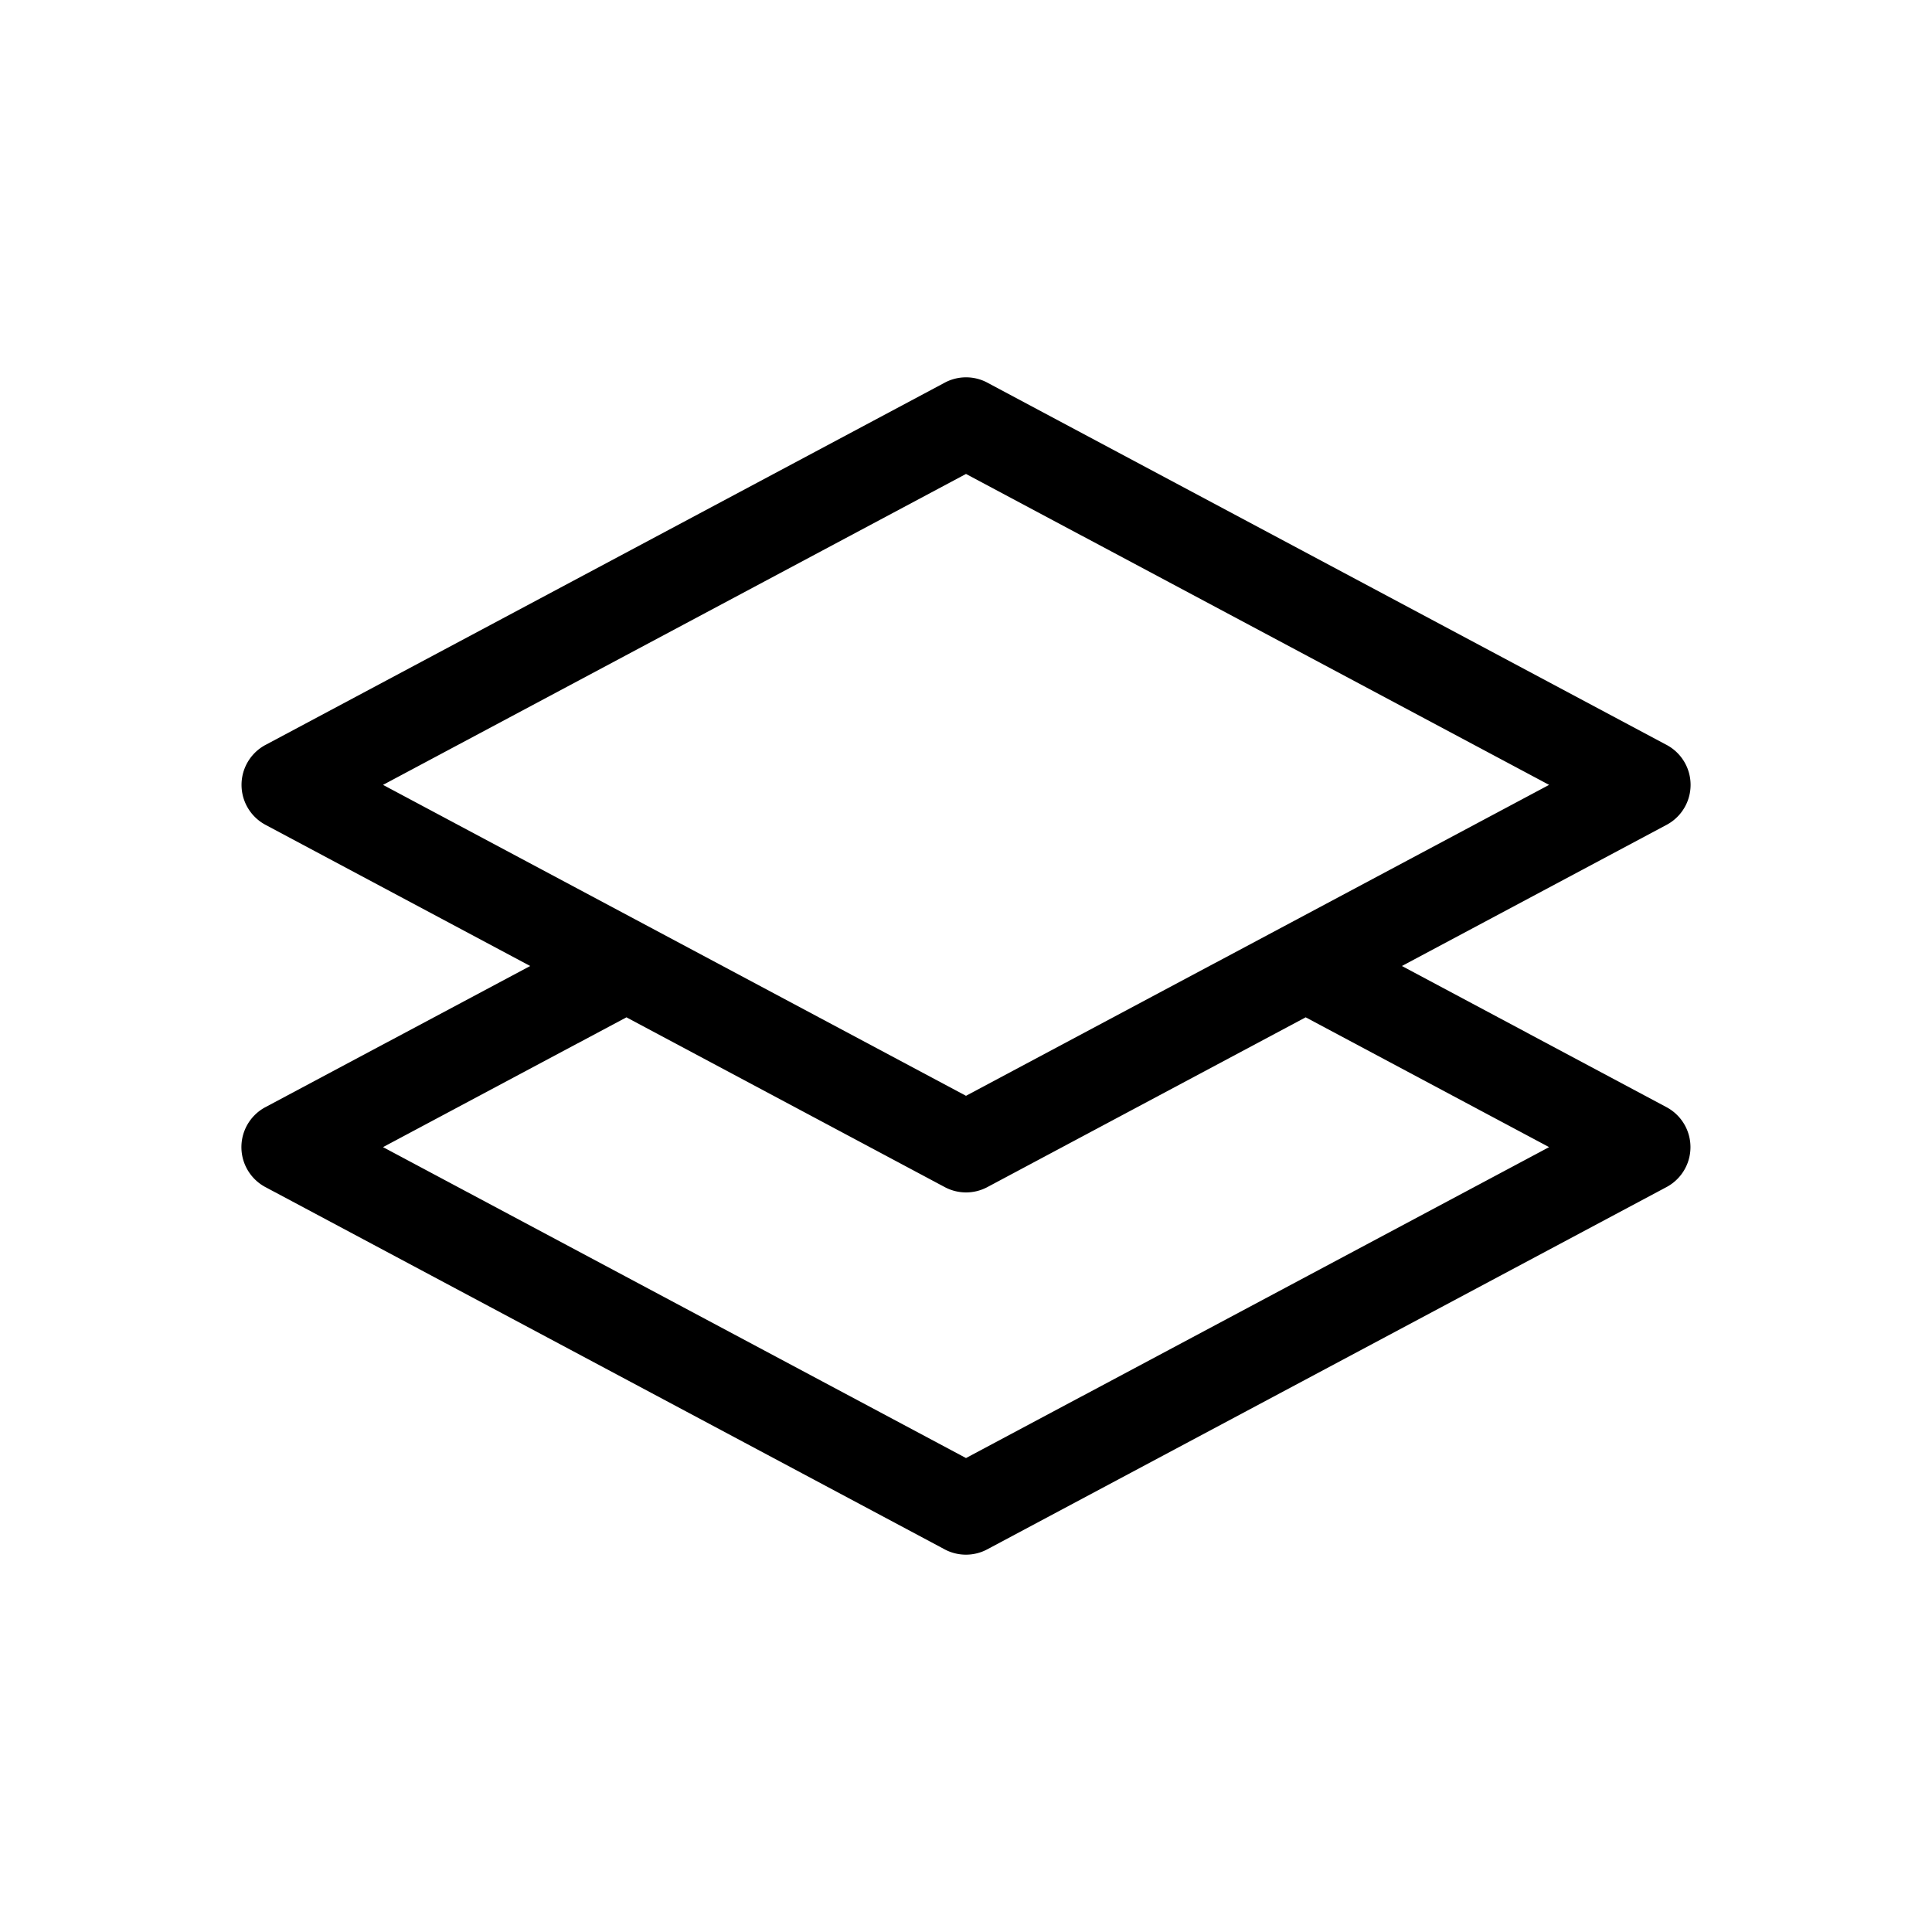 <?xml version="1.0" encoding="UTF-8" standalone="no"?>
<svg
   width="16"
   height="16"
   fill="currentColor"
   class="bi bi-layers"
   viewBox="0 0 16 16"
   version="1.1"
   id="svg4"
   sodipodi:docname="xopp-combo-layer.svg"
   inkscape:version="1.1.1 (3bf5ae0d25, 2021-09-20, custom)"
   xmlns:inkscape="http://www.inkscape.org/namespaces/inkscape"
   xmlns:sodipodi="http://sodipodi.sourceforge.net/DTD/sodipodi-0.dtd"
   xmlns="http://www.w3.org/2000/svg"
   xmlns:svg="http://www.w3.org/2000/svg">
  <defs
     id="defs8" />
  <sodipodi:namedview
     id="namedview6"
     pagecolor="#ffffff"
     bordercolor="#666666"
     borderopacity="1.0"
     inkscape:pageshadow="2"
     inkscape:pageopacity="0.0"
     inkscape:pagecheckerboard="0"
     showgrid="false"
     inkscape:zoom="39.375"
     inkscape:cx="8"
     inkscape:cy="8"
     inkscape:window-width="1920"
     inkscape:window-height="1000"
     inkscape:window-x="0"
     inkscape:window-y="20"
     inkscape:window-maximized="1"
     inkscape:current-layer="svg4" />
  <path
     d="m 8.177,3.169 a 0.375,0.375 0 0 0 -0.353,0 L 2.199,6.169 a 0.375,0.375 0 0 0 0,0.662 L 4.391,8 2.198,9.169 a 0.375,0.375 0 0 0 0,0.662 l 5.625,3 a 0.375,0.375 0 0 0 0.353,0 L 13.801,9.831 a 0.375,0.375 0 0 0 0,-0.662 L 11.61,8 13.802,6.831 a 0.375,0.375 0 0 0 0,-0.662 z M 10.813,8.425 12.829,9.5 8,12.075 3.172,9.5 5.188,8.425 7.824,9.831 a 0.375,0.375 0 0 0 0.353,0 z M 8,9.075 3.172,6.5 8,3.925 12.829,6.5 Z"
     id="path2"
     style="stroke-width:1" />
</svg>
